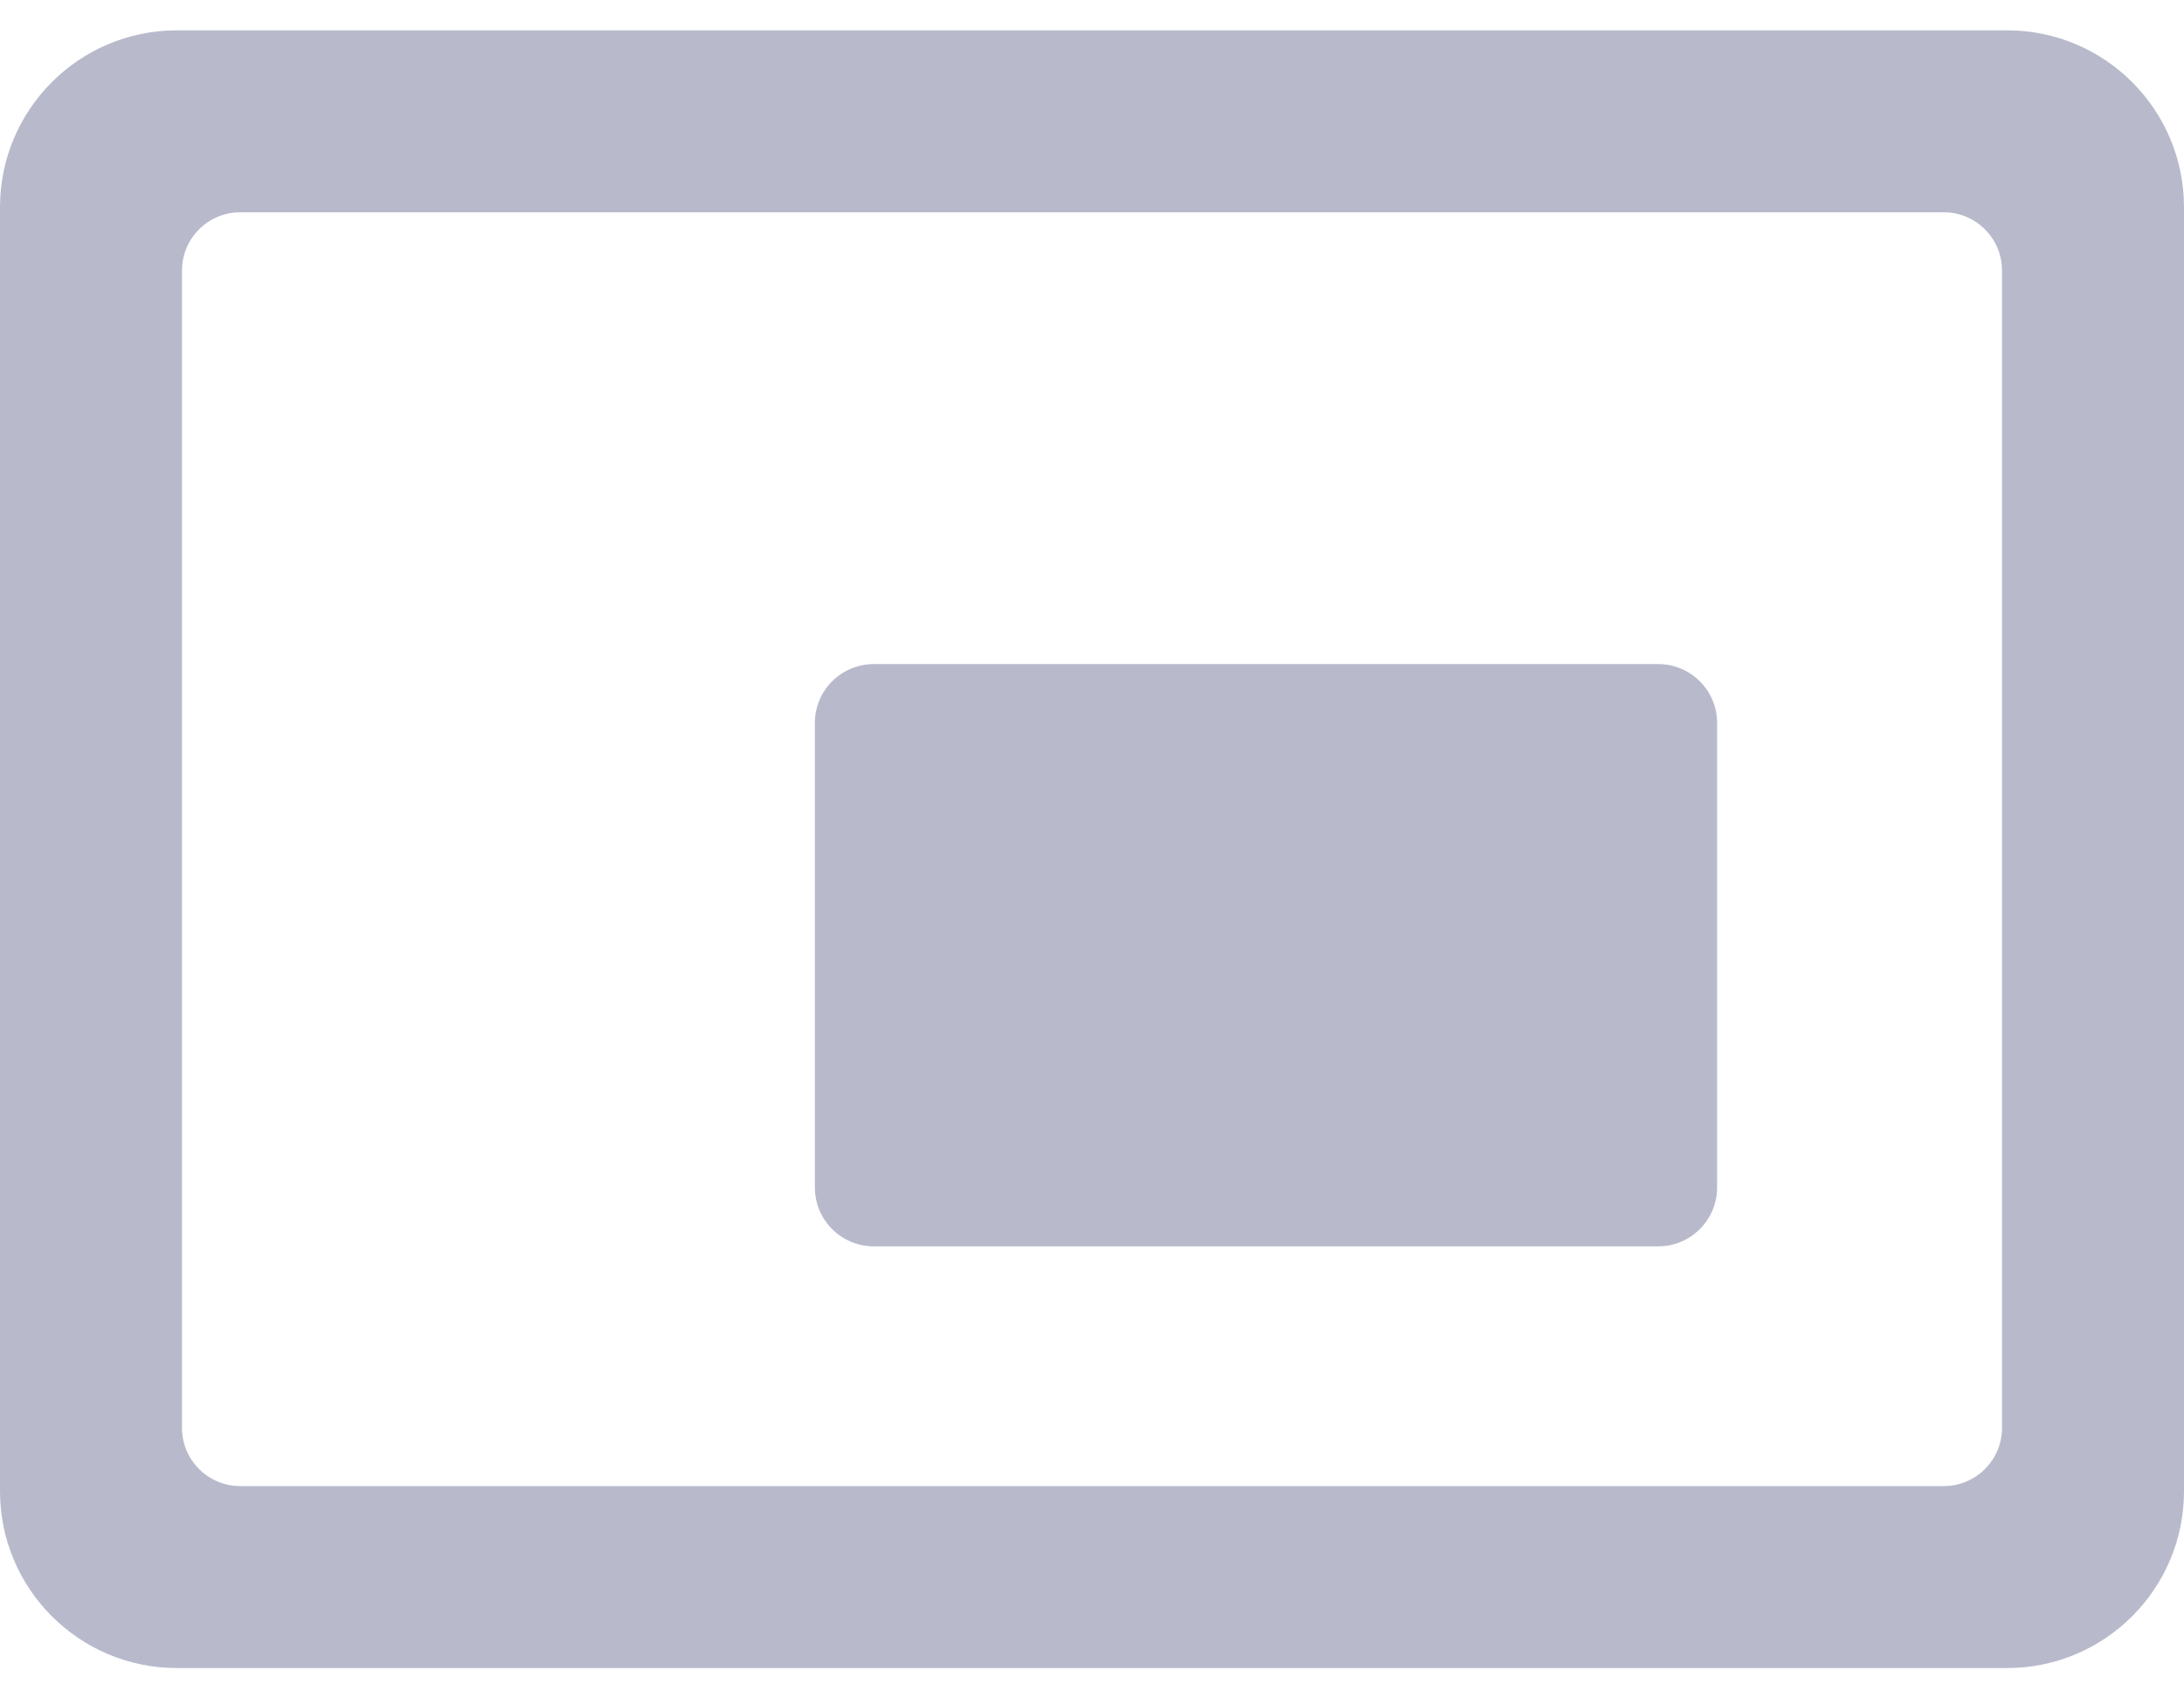 <svg width="18px" height="14px" viewBox="0 0 18 14" version="1.1" xmlns="http://www.w3.org/2000/svg" xmlns:xlink="http://www.w3.org/1999/xlink">
    <g id="组件" stroke="none" stroke-width="1" fill="none" fill-rule="evenodd">
        <g id="menuBar/__icon/--pictureInPicture" transform="translate(-6, -8)" fill="#B8BACC" fill-rule="nonzero">
            <path d="M22.542,8.25 C23.347,8.25 24,8.903 24,9.708 L24,20.292 C24,21.097 23.347,21.75 22.542,21.75 L7.458,21.75 C6.653,21.75 6,21.097 6,20.292 L6,9.708 C6,8.903 6.653,8.25 7.458,8.25 L22.542,8.25 Z M22.02,9.75 L7.98,9.75 C7.715,9.75 7.5,9.965 7.5,10.23 L7.5,19.77 C7.5,20.035 7.715,20.25 7.98,20.25 L22.02,20.25 C22.285,20.25 22.5,20.035 22.5,19.77 L22.5,10.23 C22.5,9.965 22.285,9.75 22.02,9.75 Z M19.666,13.474 C19.935,13.474 20.152,13.691 20.152,13.96 L20.152,17.788 C20.152,18.056 19.935,18.274 19.666,18.274 L13.202,18.274 C12.933,18.274 12.716,18.056 12.716,17.788 L12.716,13.96 C12.716,13.691 12.933,13.474 13.202,13.474 L19.666,13.474 Z" id="icon-pictureInPicture"></path>
        </g>
    </g>
</svg>